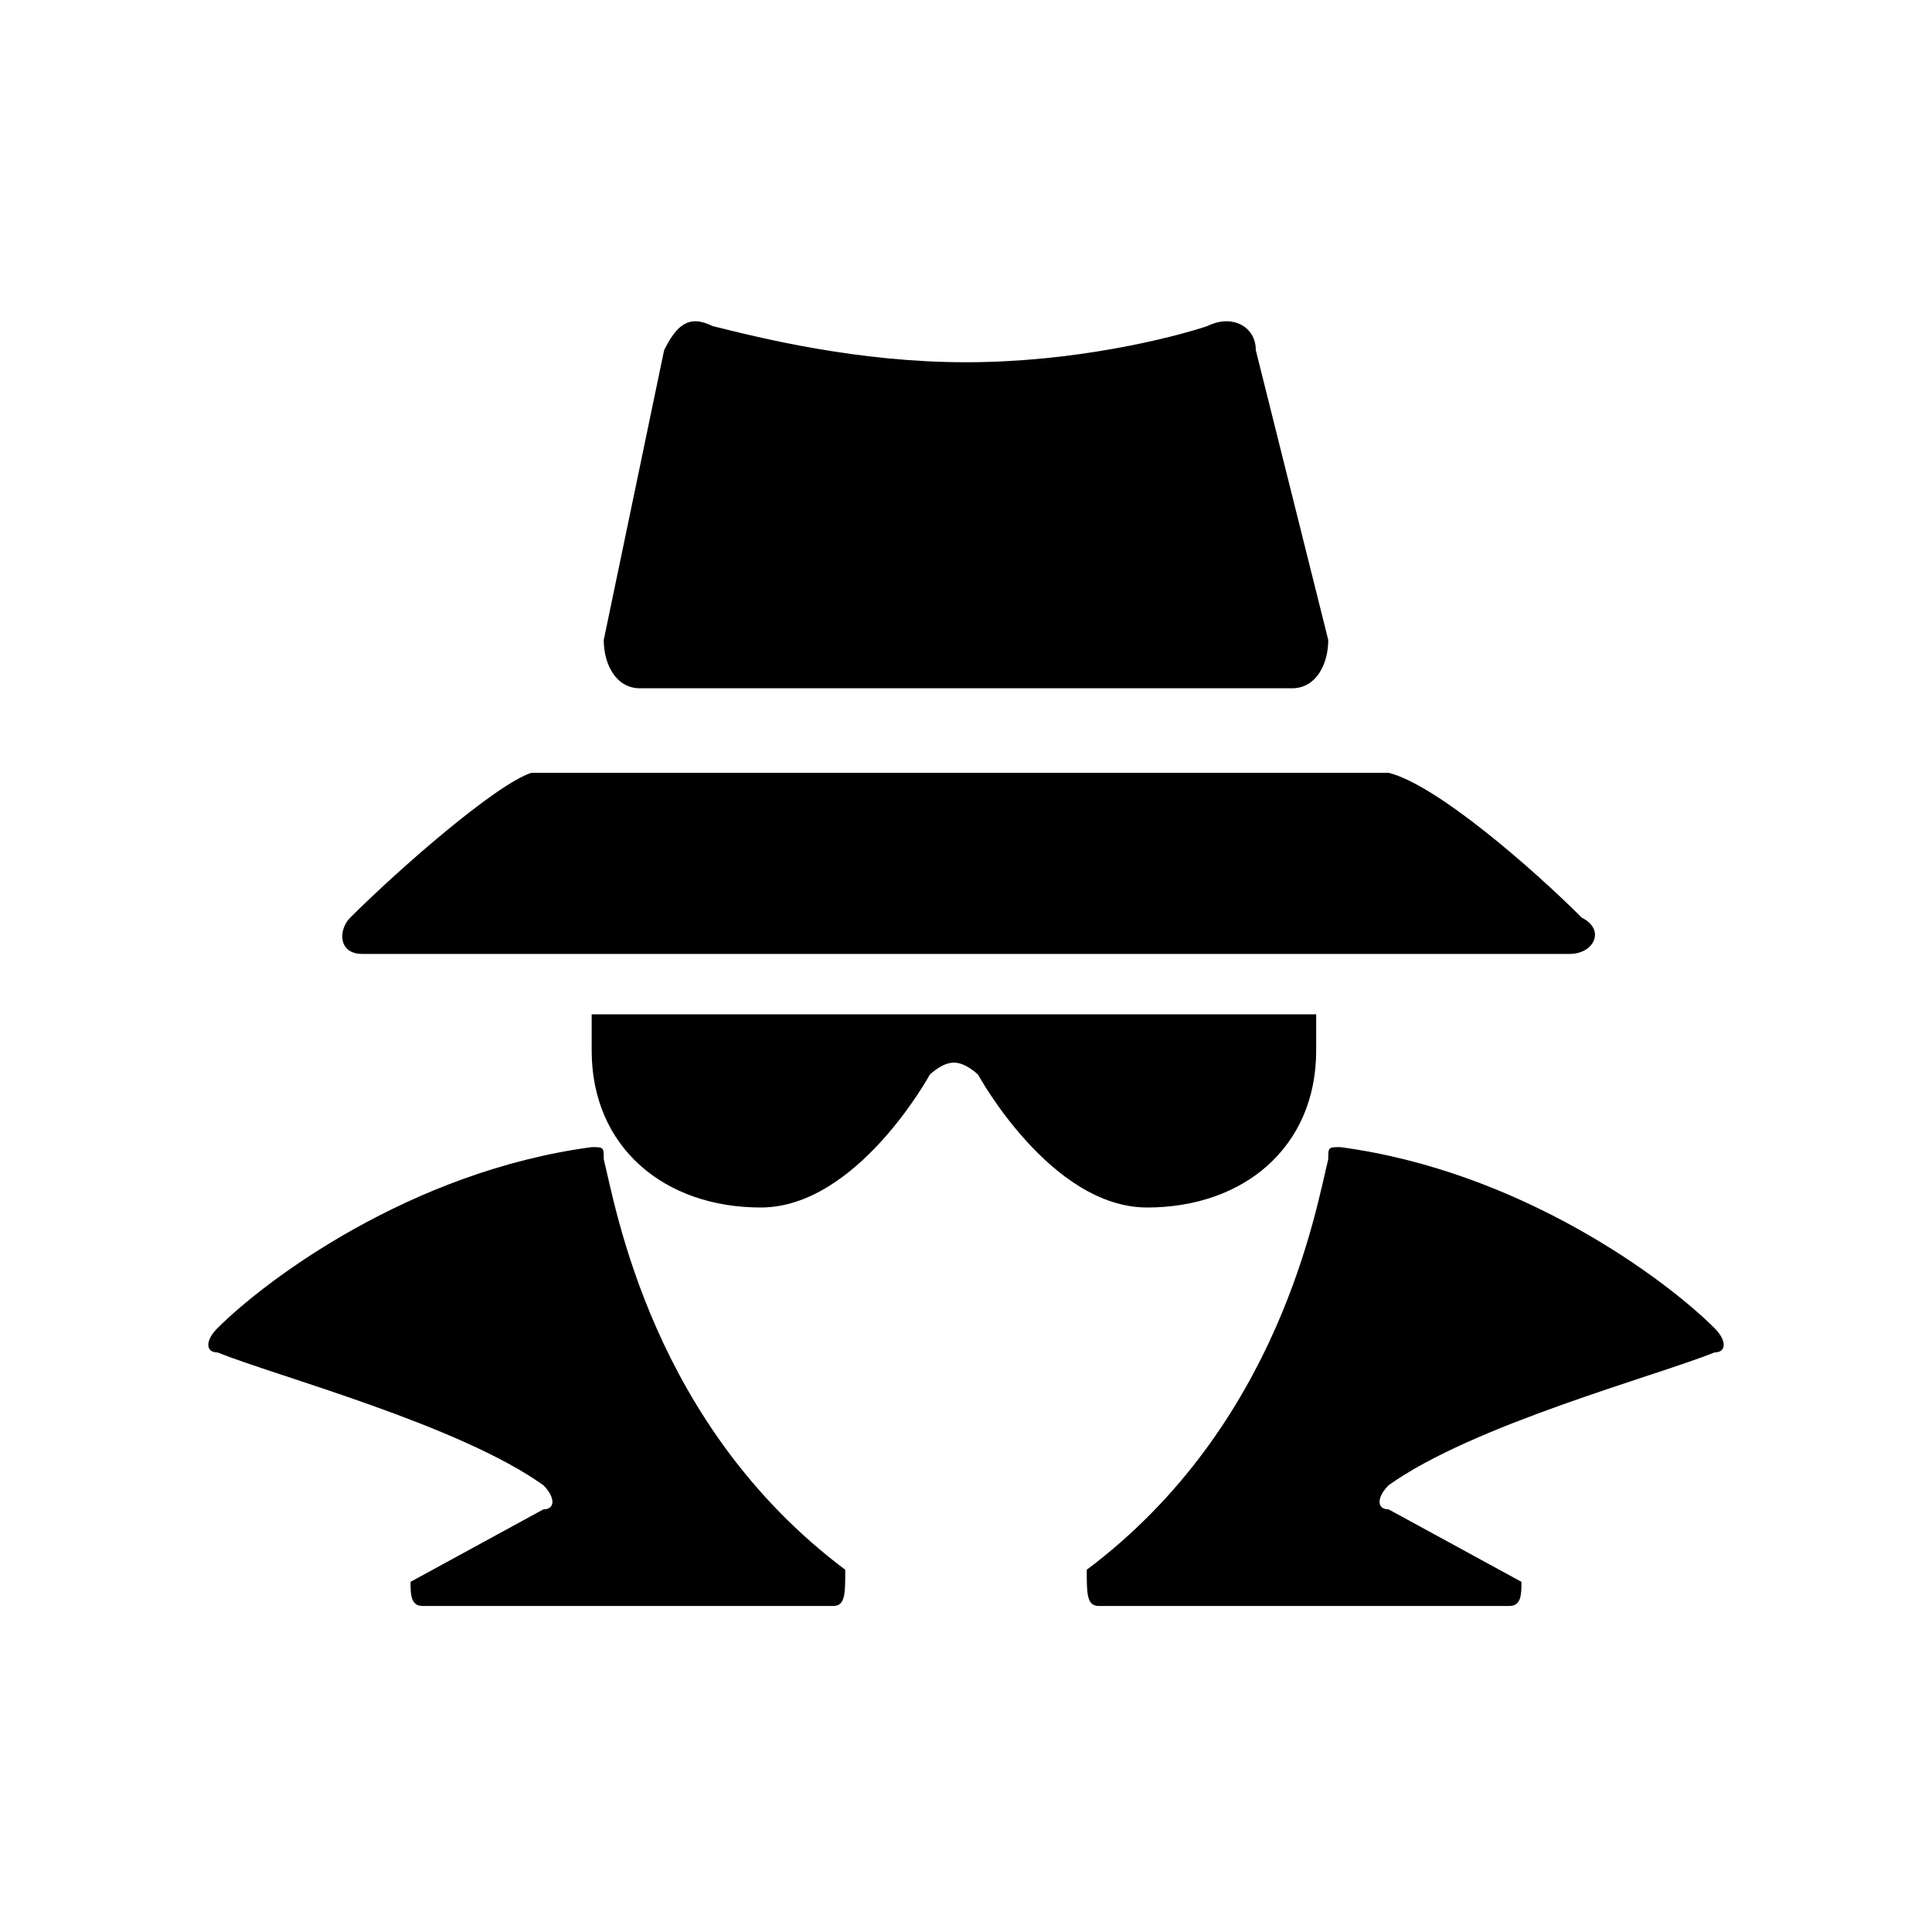 <?xml version="1.0" encoding="utf-8"?>
<!-- Generator: Adobe Illustrator 22.0.0, SVG Export Plug-In . SVG Version: 6.00 Build 0)  -->
<svg version="1.1" xmlns="http://www.w3.org/2000/svg" xmlns:xlink="http://www.w3.org/1999/xlink" x="0px" y="0px"
	 viewBox="0 0 16 16" style="enable-background:new 0 0 16 16;" xml:space="preserve">
<style type="text/css">
	.st0{fill:#010101;}
	.st1{display:none;}
	.st2{display:inline;}
	.st3{fill:#FF0000;}
</style>
<g id="Layer_1">
	<g>
		<g>
			<path d="M8,3C7.1,3,6.3,2.8,5.9,2.7c-0.2-0.1-0.3,0-0.4,0.2L5,5.3c0,0.2,0.1,0.4,0.3,0.4h5.4c0.2,0,0.3-0.2,0.3-0.4l-0.6-2.4
				c0-0.2-0.2-0.3-0.4-0.2C9.7,2.8,8.9,3,8,3L8,3z"/>
		</g>
		<g>
			<path d="M4.4,6.4C4.1,6.5,3.3,7.2,2.9,7.6C2.8,7.7,2.8,7.9,3,7.9h10c0.2,0,0.3-0.2,0.1-0.3c-0.4-0.4-1.2-1.1-1.6-1.2
				c0,0,0,0-0.1,0C11,6.4,5,6.4,4.4,6.4C4.5,6.4,4.5,6.4,4.4,6.4z"/>
		</g>
		<path d="M4.9,8.7c0,0.8,0.6,1.3,1.4,1.3c0.8,0,1.4-1.1,1.4-1.1c0,0,0.1-0.1,0.2-0.1c0.1,0,0.2,0.1,0.2,0.1c0,0,0.6,1.1,1.4,1.1
			c0.8,0,1.4-0.5,1.4-1.3c0-0.1,0-0.2,0-0.3H4.9C4.9,8.5,4.9,8.6,4.9,8.7z"/>
		<path d="M6.9,13.3l-3.4,0c-0.1,0-0.1-0.1-0.1-0.2l1.1-0.6c0.1,0,0.1-0.1,0-0.2c-0.7-0.5-2.2-0.9-2.7-1.1c-0.1,0-0.1-0.1,0-0.2
			c0.4-0.4,1.6-1.3,3.1-1.5c0.1,0,0.1,0,0.1,0.1c0.1,0.4,0.4,2.2,2,3.4C7,13.2,7,13.3,6.9,13.3z"/>
		<path d="M9.1,13.3l3.4,0c0.1,0,0.1-0.1,0.1-0.2l-1.1-0.6c-0.1,0-0.1-0.1,0-0.2c0.7-0.5,2.2-0.9,2.7-1.1c0.1,0,0.1-0.1,0-0.2
			c-0.4-0.4-1.6-1.3-3.1-1.5c-0.1,0-0.1,0-0.1,0.1c-0.1,0.4-0.4,2.2-2,3.4C9,13.2,9,13.3,9.1,13.3z"/>
	</g>
</g>
<g id="Margin" class="st1">
	<g class="st2">
		<path class="st3" d="M14.5,1.5v13h-13v-13H14.5 M16,0H0v16h16V0L16,0z"/>
	</g>
</g>
</svg>
